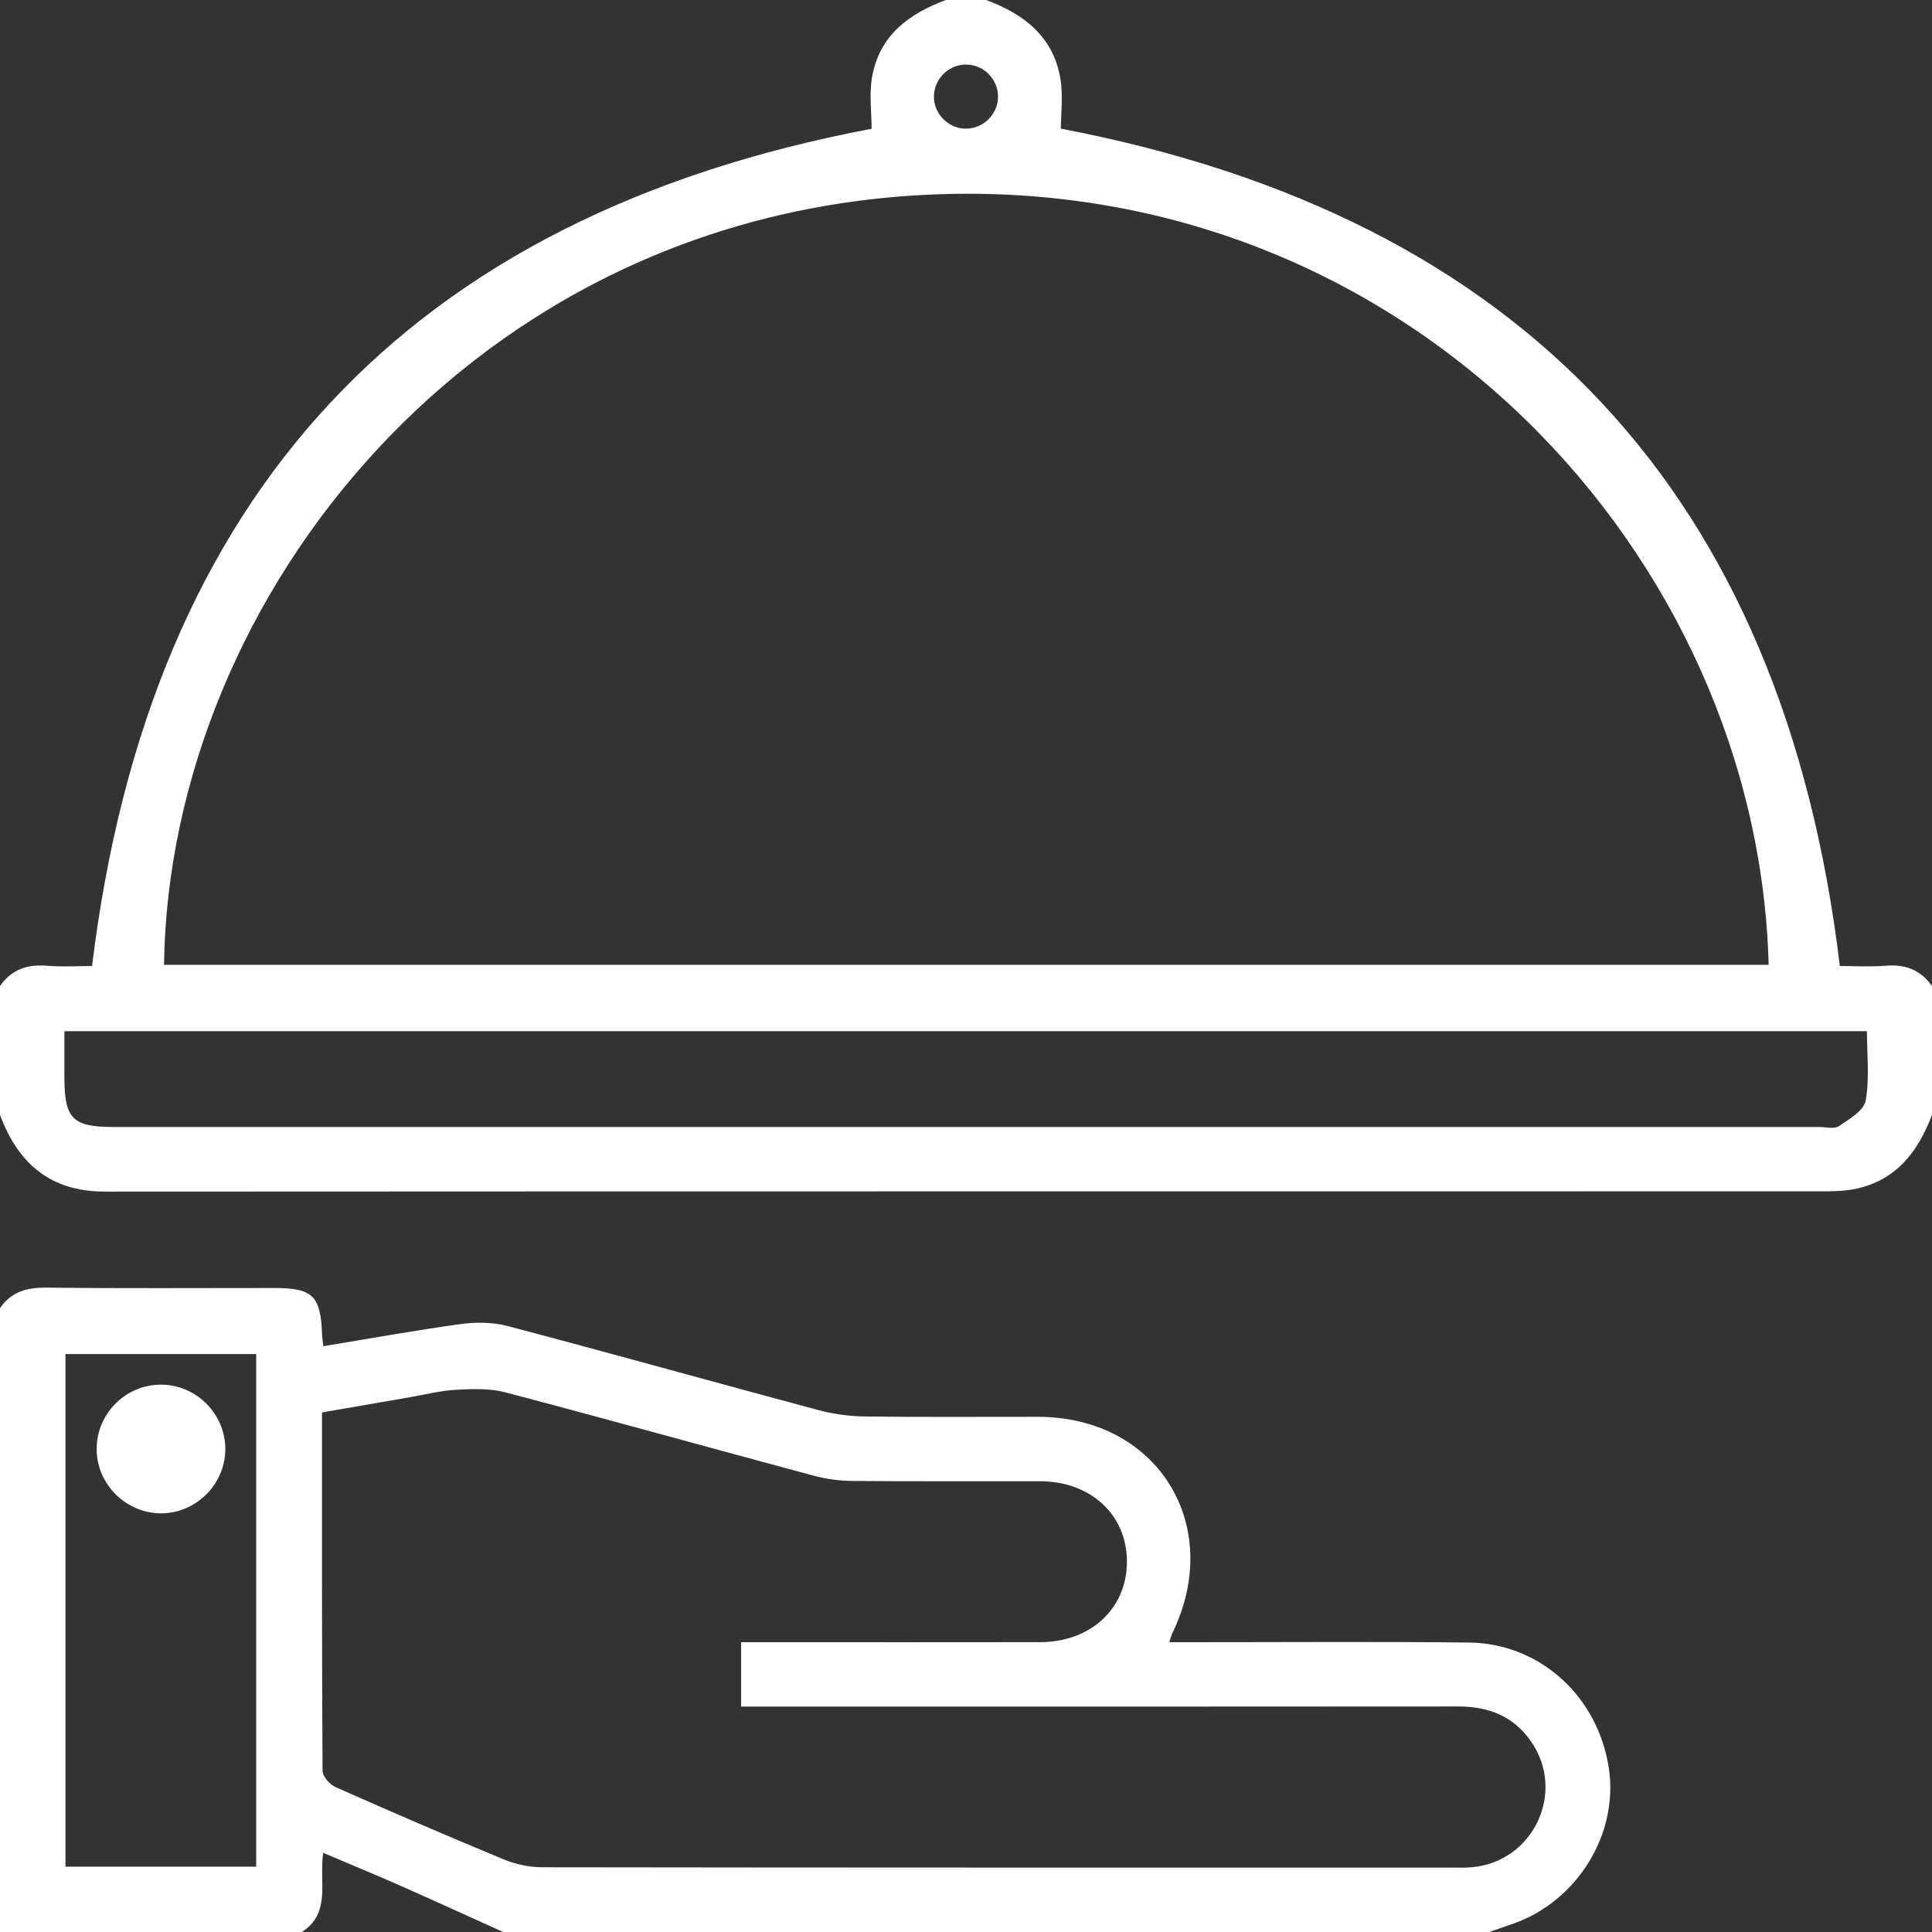 <?xml version="1.0" encoding="utf-8"?>
<!-- Generator: Adobe Illustrator 16.0.0, SVG Export Plug-In . SVG Version: 6.00 Build 0)  -->
<!DOCTYPE svg PUBLIC "-//W3C//DTD SVG 1.1//EN" "http://www.w3.org/Graphics/SVG/1.1/DTD/svg11.dtd">
<svg version="1.1" id="Layer_1" xmlns="http://www.w3.org/2000/svg" xmlns:xlink="http://www.w3.org/1999/xlink" x="0px" y="0px"
	 width="512px" height="512px" viewBox="0 0 512 512" enable-background="new 0 0 512 512" xml:space="preserve">
<rect x="0" y="0" width="512" height="512" fill="#333333" stroke="none"/>
<g>
	<path fill-rule="evenodd" clip-rule="evenodd" fill="#FFFFFF" d="M512,295.465c-3.7,9.764-9.495,17.396-20.393,19.619
		c-2.411,0.49-4.933,0.623-7.402,0.625c-152.136,0.025-304.272-0.008-456.407,0.074C13.322,315.791,4.808,308.336,0,295.465
		c0-11.377,0-22.755,0-34.132c3.001-4.356,7.133-5.821,12.351-5.405C16.716,256.277,21.132,256,24.4,256
		C39.661,130.802,108.526,57.268,230.984,34.127c0-4.345-0.676-9.191,0.136-13.774C233.054,9.428,240.858,3.632,250.667,0
		c3.555,0,7.111,0,10.666,0c10.008,3.712,17.835,9.701,19.684,20.866c0.756,4.561,0.125,9.353,0.125,13.228
		C403.854,57.541,472.563,131.211,487.579,256c3.584,0,7.853,0.279,12.068-0.072c5.224-0.434,9.343,1.07,12.353,5.405
		C512,272.71,512,284.088,512,295.465z M468.713,255.692C465.85,147.407,373.215,46.439,247.371,51.531
		C125.054,56.481,44.815,158.448,43.462,255.692C185.21,255.692,326.957,255.692,468.713,255.692z M17.067,273.265
		c0,4.462-0.002,8.354,0,12.247c0.004,10.959,2.164,13.152,12.977,13.152c150.692,0.002,301.387,0.002,452.079-0.002
		c1.776,0,4,0.605,5.235-0.229c2.73-1.844,6.599-4.137,7.067-6.768c1.056-5.951,0.332-12.217,0.332-18.401
		C335.345,273.265,176.53,273.265,17.067,273.265z M264.493,25.503c-0.053-4.593-3.87-8.386-8.453-8.399
		c-4.809-0.012-8.734,4.063-8.533,8.855c0.192,4.58,4.14,8.264,8.717,8.136C260.806,33.967,264.546,30.082,264.493,25.503z"/>
	<path fill-rule="evenodd" clip-rule="evenodd" fill="#FFFFFF" d="M0,346.666c3.002-4.361,7.15-5.494,12.354-5.432
		c20.07,0.242,40.145,0.096,60.219,0.1c10.326,0.002,12.421,2.027,12.773,12.297c0.029,0.857,0.188,1.711,0.35,3.129
		c12.284-2.02,24.289-4.205,36.369-5.861c4.078-0.559,8.541-0.523,12.49,0.521c27.432,7.242,54.756,14.889,82.163,22.227
		c4.052,1.084,8.346,1.686,12.538,1.738c15.275,0.205,30.554,0.063,45.83,0.086c31.763,0.049,49.551,28.865,35.52,57.5
		c-0.224,0.457-0.319,0.977-0.718,2.229c2.115,0,3.957,0,5.801,0c24.514,0.008,49.031-0.182,73.542,0.088
		c18.905,0.209,34.245,14.266,37.127,33.324c2.624,17.357-8.305,35.166-25.266,41.158c-2.138,0.756-4.283,1.486-6.427,2.23
		c-87.111,0-174.222,0-261.333,0c-8.993-4.061-17.962-8.178-26.988-12.164c-6.768-2.988-13.608-5.807-20.693-8.818
		c-1.151,7.654,2.218,15.896-5.652,20.982c-26.608,0-53.217,0-79.999,0C0,456.889,0,401.777,0,346.666z M196.394,435.199
		c2.42,0,4.34,0,6.259,0c24.347,0,48.693,0.029,73.042-0.012c13.42-0.023,22.979-8.986,22.951-21.375
		c-0.026-12.396-9.57-21.242-23.047-21.271c-16.527-0.035-33.056,0.072-49.583-0.072c-3.499-0.031-7.091-0.51-10.47-1.418
		c-27.24-7.316-54.41-14.896-81.684-22.084c-4.106-1.082-8.656-0.889-12.967-0.662c-4.051,0.215-8.061,1.24-12.084,1.934
		c-7.789,1.34-15.574,2.701-23.477,4.072c0,32.102-0.047,63.547,0.148,94.992c0.01,1.467,1.877,3.602,3.391,4.273
		c14.757,6.547,29.578,12.957,44.496,19.133c3.166,1.311,6.795,2.127,10.212,2.133c80.327,0.117,160.654,0.09,240.981,0.09
		c1.776-0.002,3.562,0.066,5.33-0.076c16.4-1.311,25.233-19.842,15.855-33.361c-4.638-6.686-11.263-9.27-19.288-9.264
		c-61.311,0.063-122.622,0.035-183.935,0.035c-2.035,0-4.07,0-6.133,0C196.394,446.256,196.394,441.119,196.394,435.199z
		 M67.892,494.693c0-45.627,0-90.816,0-135.861c-17.139,0-33.898,0-50.545,0c0,45.496,0,90.561,0,135.861
		C34.259,494.693,50.892,494.693,67.892,494.693z"/>
	<path fill-rule="evenodd" clip-rule="evenodd" fill="#FFFFFF" d="M59.712,383.922c0.037,9.273-7.578,17.016-16.843,17.125
		c-9.257,0.107-17.085-7.48-17.251-16.721c-0.173-9.543,7.567-17.408,17.1-17.379C51.986,366.977,59.673,374.652,59.712,383.922z"/>
</g>
</svg>
